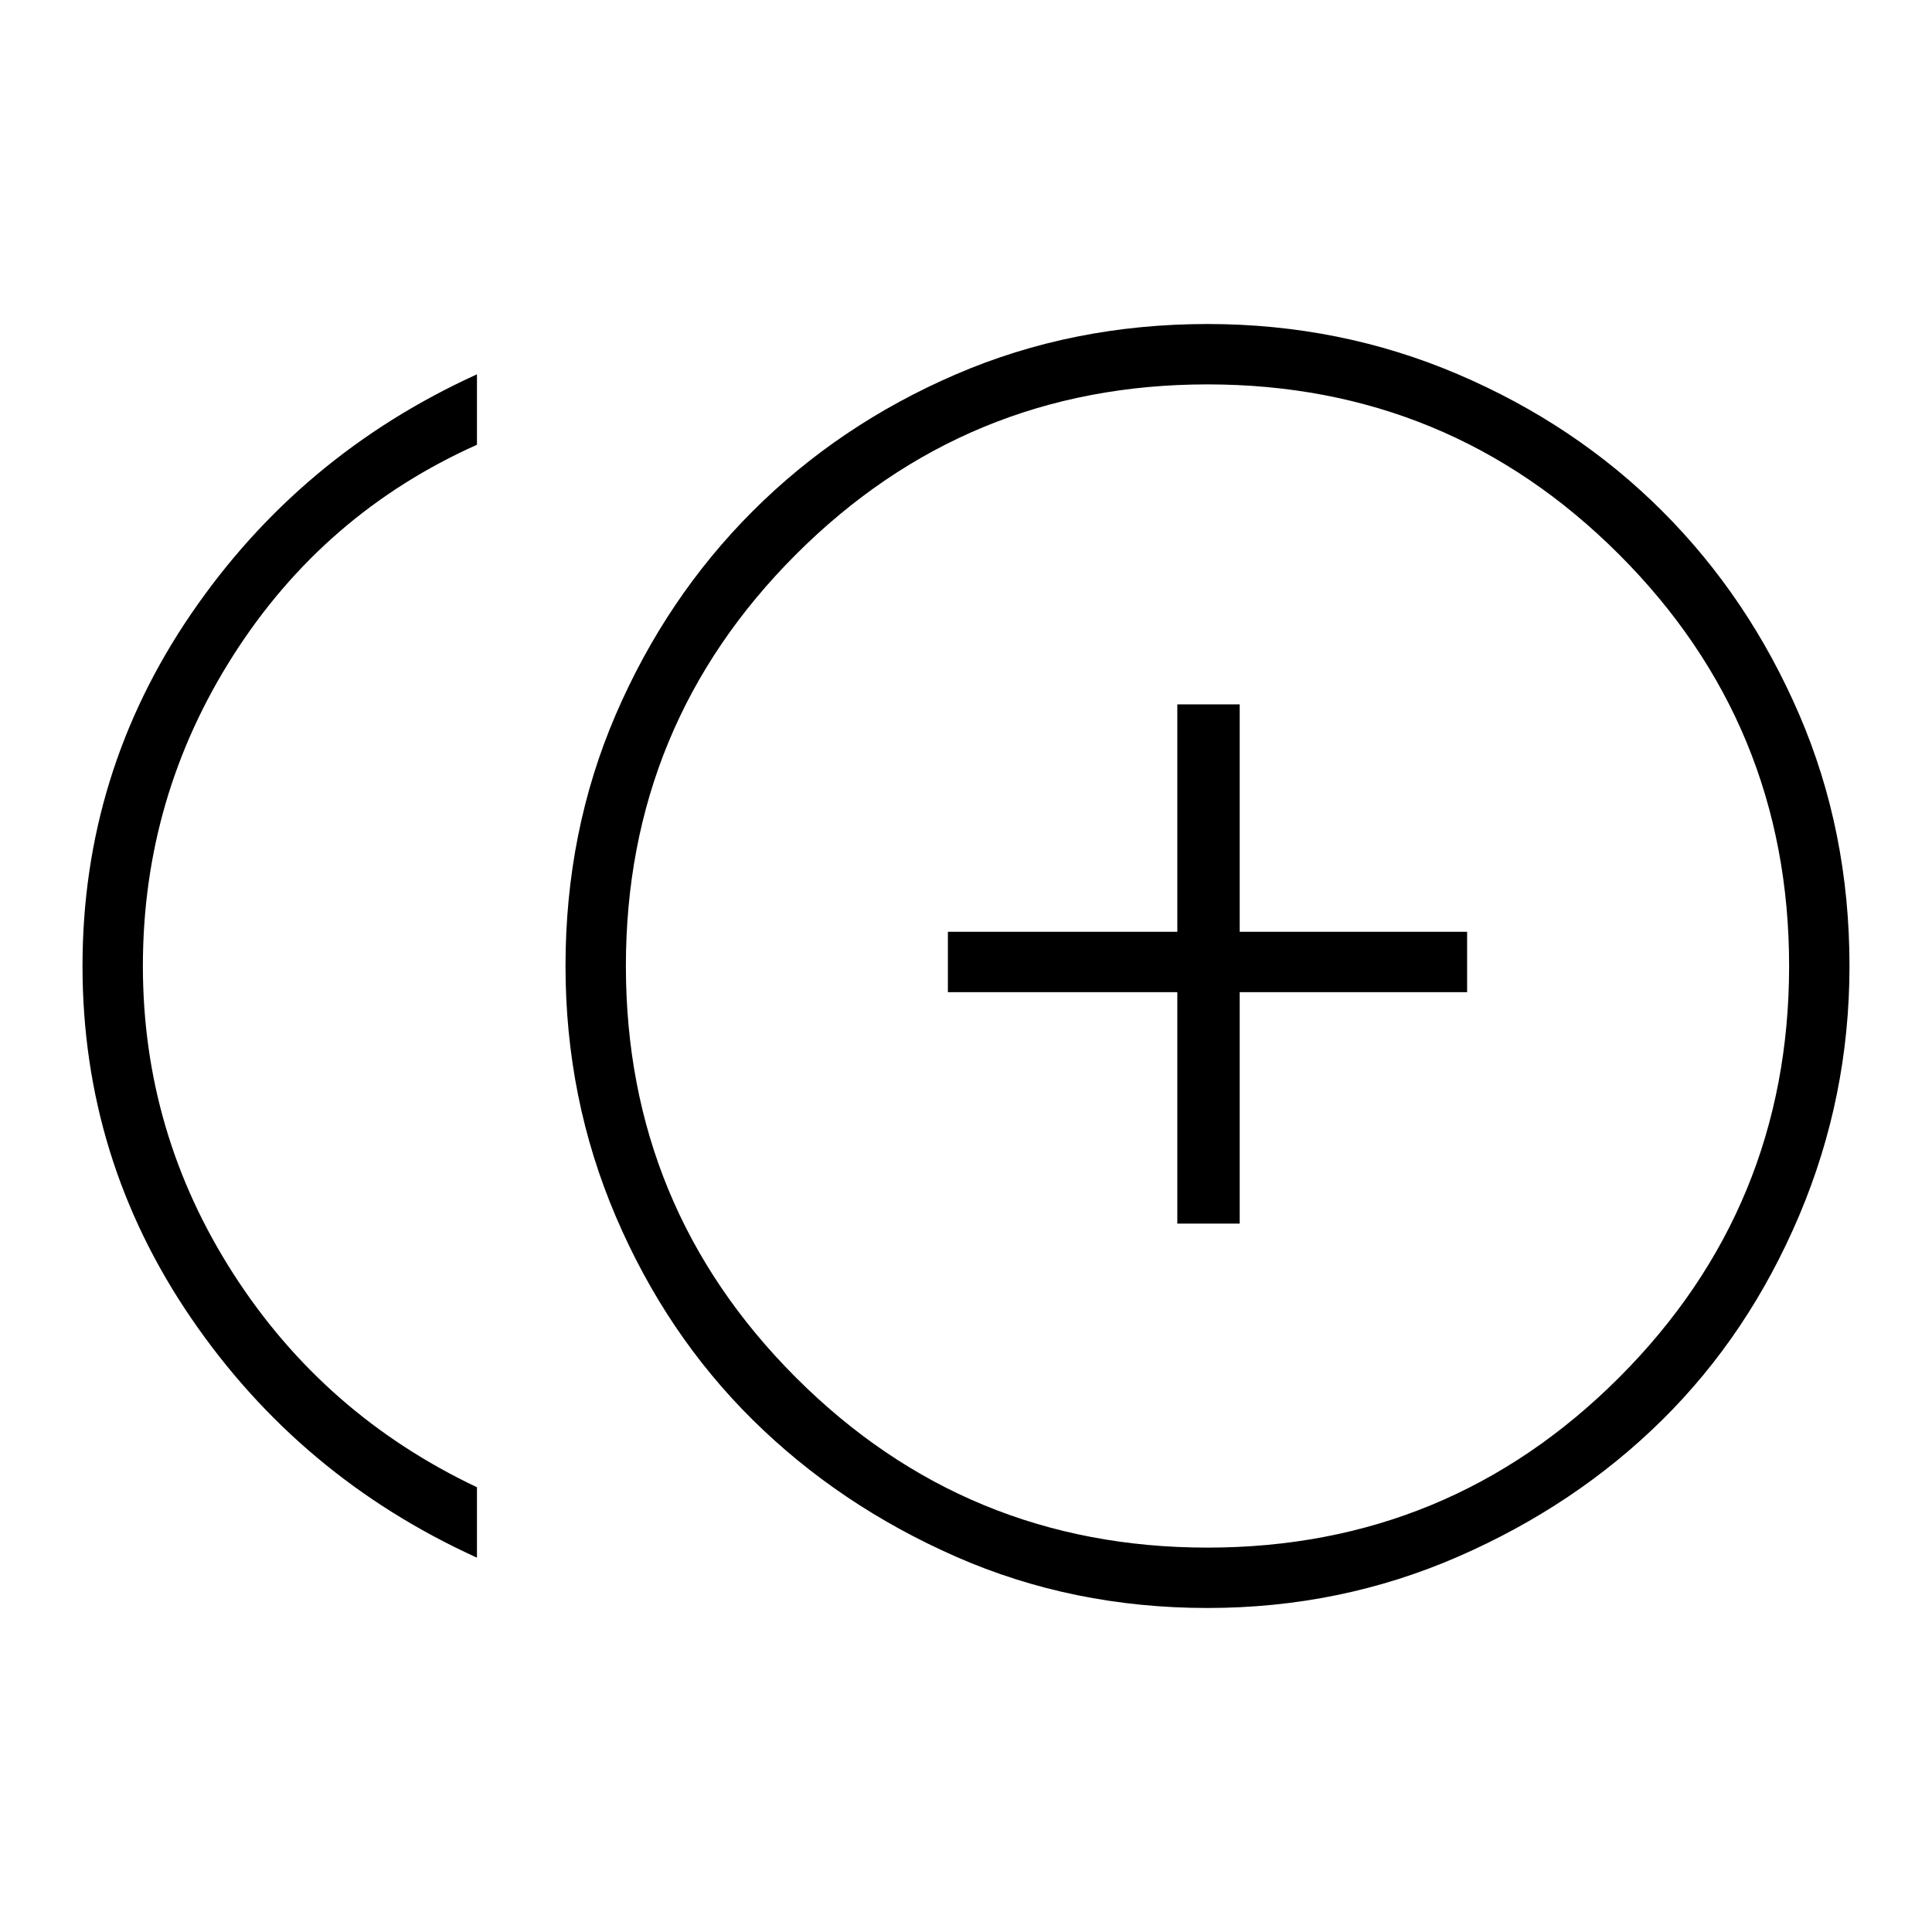 <svg xmlns="http://www.w3.org/2000/svg" height="48" width="48"><path d="M29.25 30.4H30.8V24.65H36.45V23.15H30.8V17.5H29.25V23.15H23.55V24.65H29.25ZM11.85 38.7Q7.45 36.7 4.75 32.75Q2.05 28.8 2.05 24Q2.05 19.2 4.75 15.25Q7.45 11.3 11.85 9.3V11.05Q8.05 12.75 5.8 16.275Q3.55 19.8 3.55 24Q3.55 28.15 5.8 31.65Q8.05 35.15 11.85 36.95ZM30 39.95Q26.65 39.95 23.75 38.675Q20.85 37.4 18.7 35.275Q16.55 33.15 15.3 30.225Q14.05 27.3 14.05 24Q14.05 20.65 15.3 17.75Q16.55 14.85 18.7 12.7Q20.85 10.55 23.75 9.3Q26.65 8.05 30 8.05Q33.3 8.05 36.225 9.3Q39.15 10.55 41.3 12.7Q43.45 14.85 44.7 17.75Q45.95 20.65 45.95 24Q45.95 27.25 44.7 30.2Q43.45 33.15 41.3 35.275Q39.15 37.4 36.225 38.675Q33.3 39.95 30 39.95ZM30 24Q30 24 30 24Q30 24 30 24Q30 24 30 24Q30 24 30 24Q30 24 30 24Q30 24 30 24Q30 24 30 24Q30 24 30 24ZM30 38.45Q36 38.45 40.225 34.225Q44.45 30 44.45 24Q44.45 18 40.225 13.775Q36 9.55 30 9.55Q24 9.55 19.775 13.775Q15.55 18 15.55 24Q15.55 30 19.775 34.225Q24 38.45 30 38.45Z"/></svg>